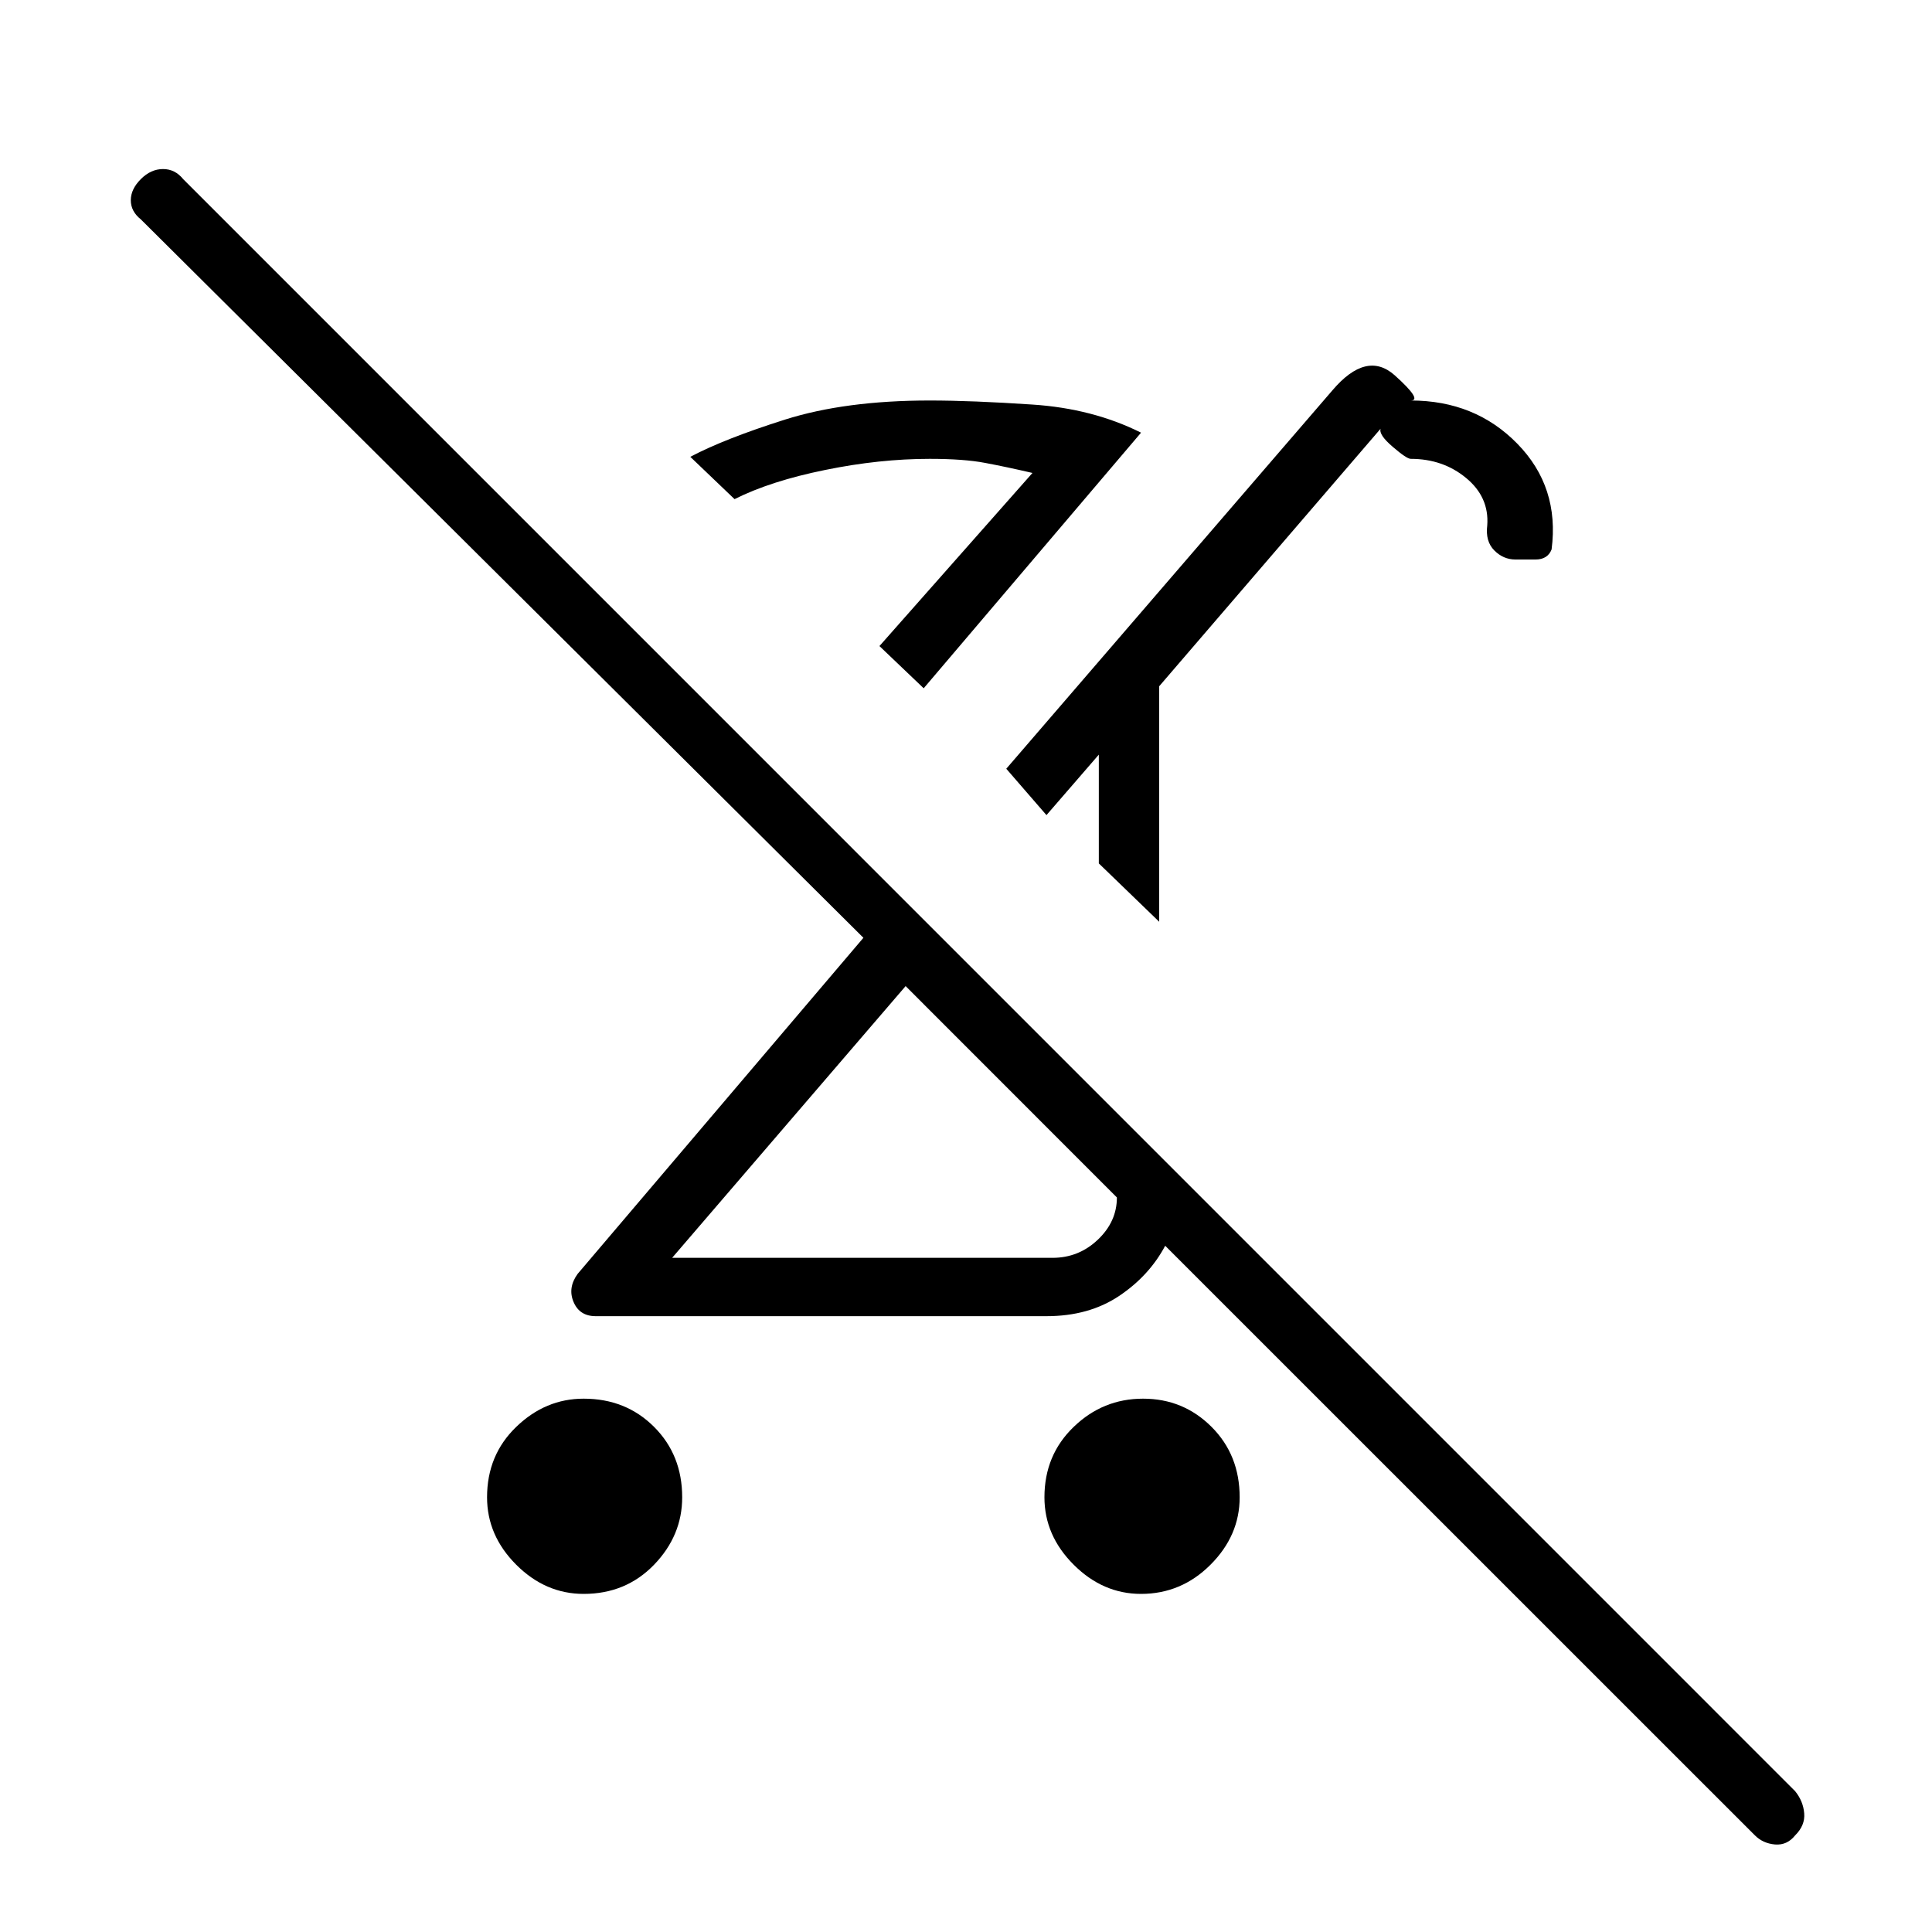 <svg xmlns="http://www.w3.org/2000/svg" height="20" width="20"><path d="M6.042 16.5Q5.646 16.5 5.344 16.198Q5.042 15.896 5.042 15.5Q5.042 15.062 5.344 14.771Q5.646 14.479 6.042 14.479Q6.479 14.479 6.771 14.771Q7.062 15.062 7.062 15.5Q7.062 15.896 6.771 16.198Q6.479 16.5 6.042 16.5ZM15.688 5.792Q15.562 5.792 15.469 5.698Q15.375 5.604 15.396 5.438Q15.417 5.146 15.177 4.948Q14.938 4.75 14.604 4.75Q14.562 4.75 14.417 4.625Q14.271 4.5 14.292 4.438L12 7.104V9.542L11.375 8.938V7.812L10.833 8.438L10.417 7.958L13.792 4.042Q14.146 3.625 14.438 3.885Q14.729 4.146 14.604 4.146Q15.271 4.146 15.708 4.594Q16.146 5.042 16.062 5.688Q16.021 5.792 15.896 5.792Q15.771 5.792 15.688 5.792ZM6.958 13.021H10.896Q11.167 13.021 11.365 12.833Q11.562 12.646 11.562 12.396L9.375 10.208ZM9.562 7.125 9.104 6.688 10.688 4.896Q10.417 4.833 10.198 4.792Q9.979 4.75 9.625 4.75Q9.104 4.75 8.542 4.865Q7.979 4.979 7.604 5.167L7.146 4.729Q7.5 4.542 8.125 4.344Q8.75 4.146 9.625 4.146Q10.062 4.146 10.688 4.188Q11.312 4.229 11.812 4.479ZM18.167 19 12.062 12.896Q11.896 13.208 11.583 13.417Q11.271 13.625 10.833 13.625H6.167Q6 13.625 5.938 13.479Q5.875 13.333 5.979 13.188L8.938 9.708L1.458 2.271Q1.354 2.188 1.354 2.073Q1.354 1.958 1.458 1.854Q1.562 1.75 1.688 1.75Q1.812 1.75 1.896 1.854L18.583 18.542Q18.667 18.646 18.677 18.771Q18.688 18.896 18.583 19Q18.5 19.104 18.375 19.094Q18.25 19.083 18.167 19ZM11.812 16.5Q11.417 16.5 11.115 16.198Q10.812 15.896 10.812 15.5Q10.812 15.062 11.115 14.771Q11.417 14.479 11.833 14.479Q12.25 14.479 12.542 14.771Q12.833 15.062 12.833 15.5Q12.833 15.896 12.531 16.198Q12.229 16.5 11.812 16.5ZM10.417 11.25Q10.417 11.25 10.417 11.25Q10.417 11.25 10.417 11.25ZM11.083 8.667ZM9.104 6.688Q9.104 6.688 9.104 6.688Q9.104 6.688 9.104 6.688Q9.104 6.688 9.104 6.688Q9.104 6.688 9.104 6.688Z"/></svg>